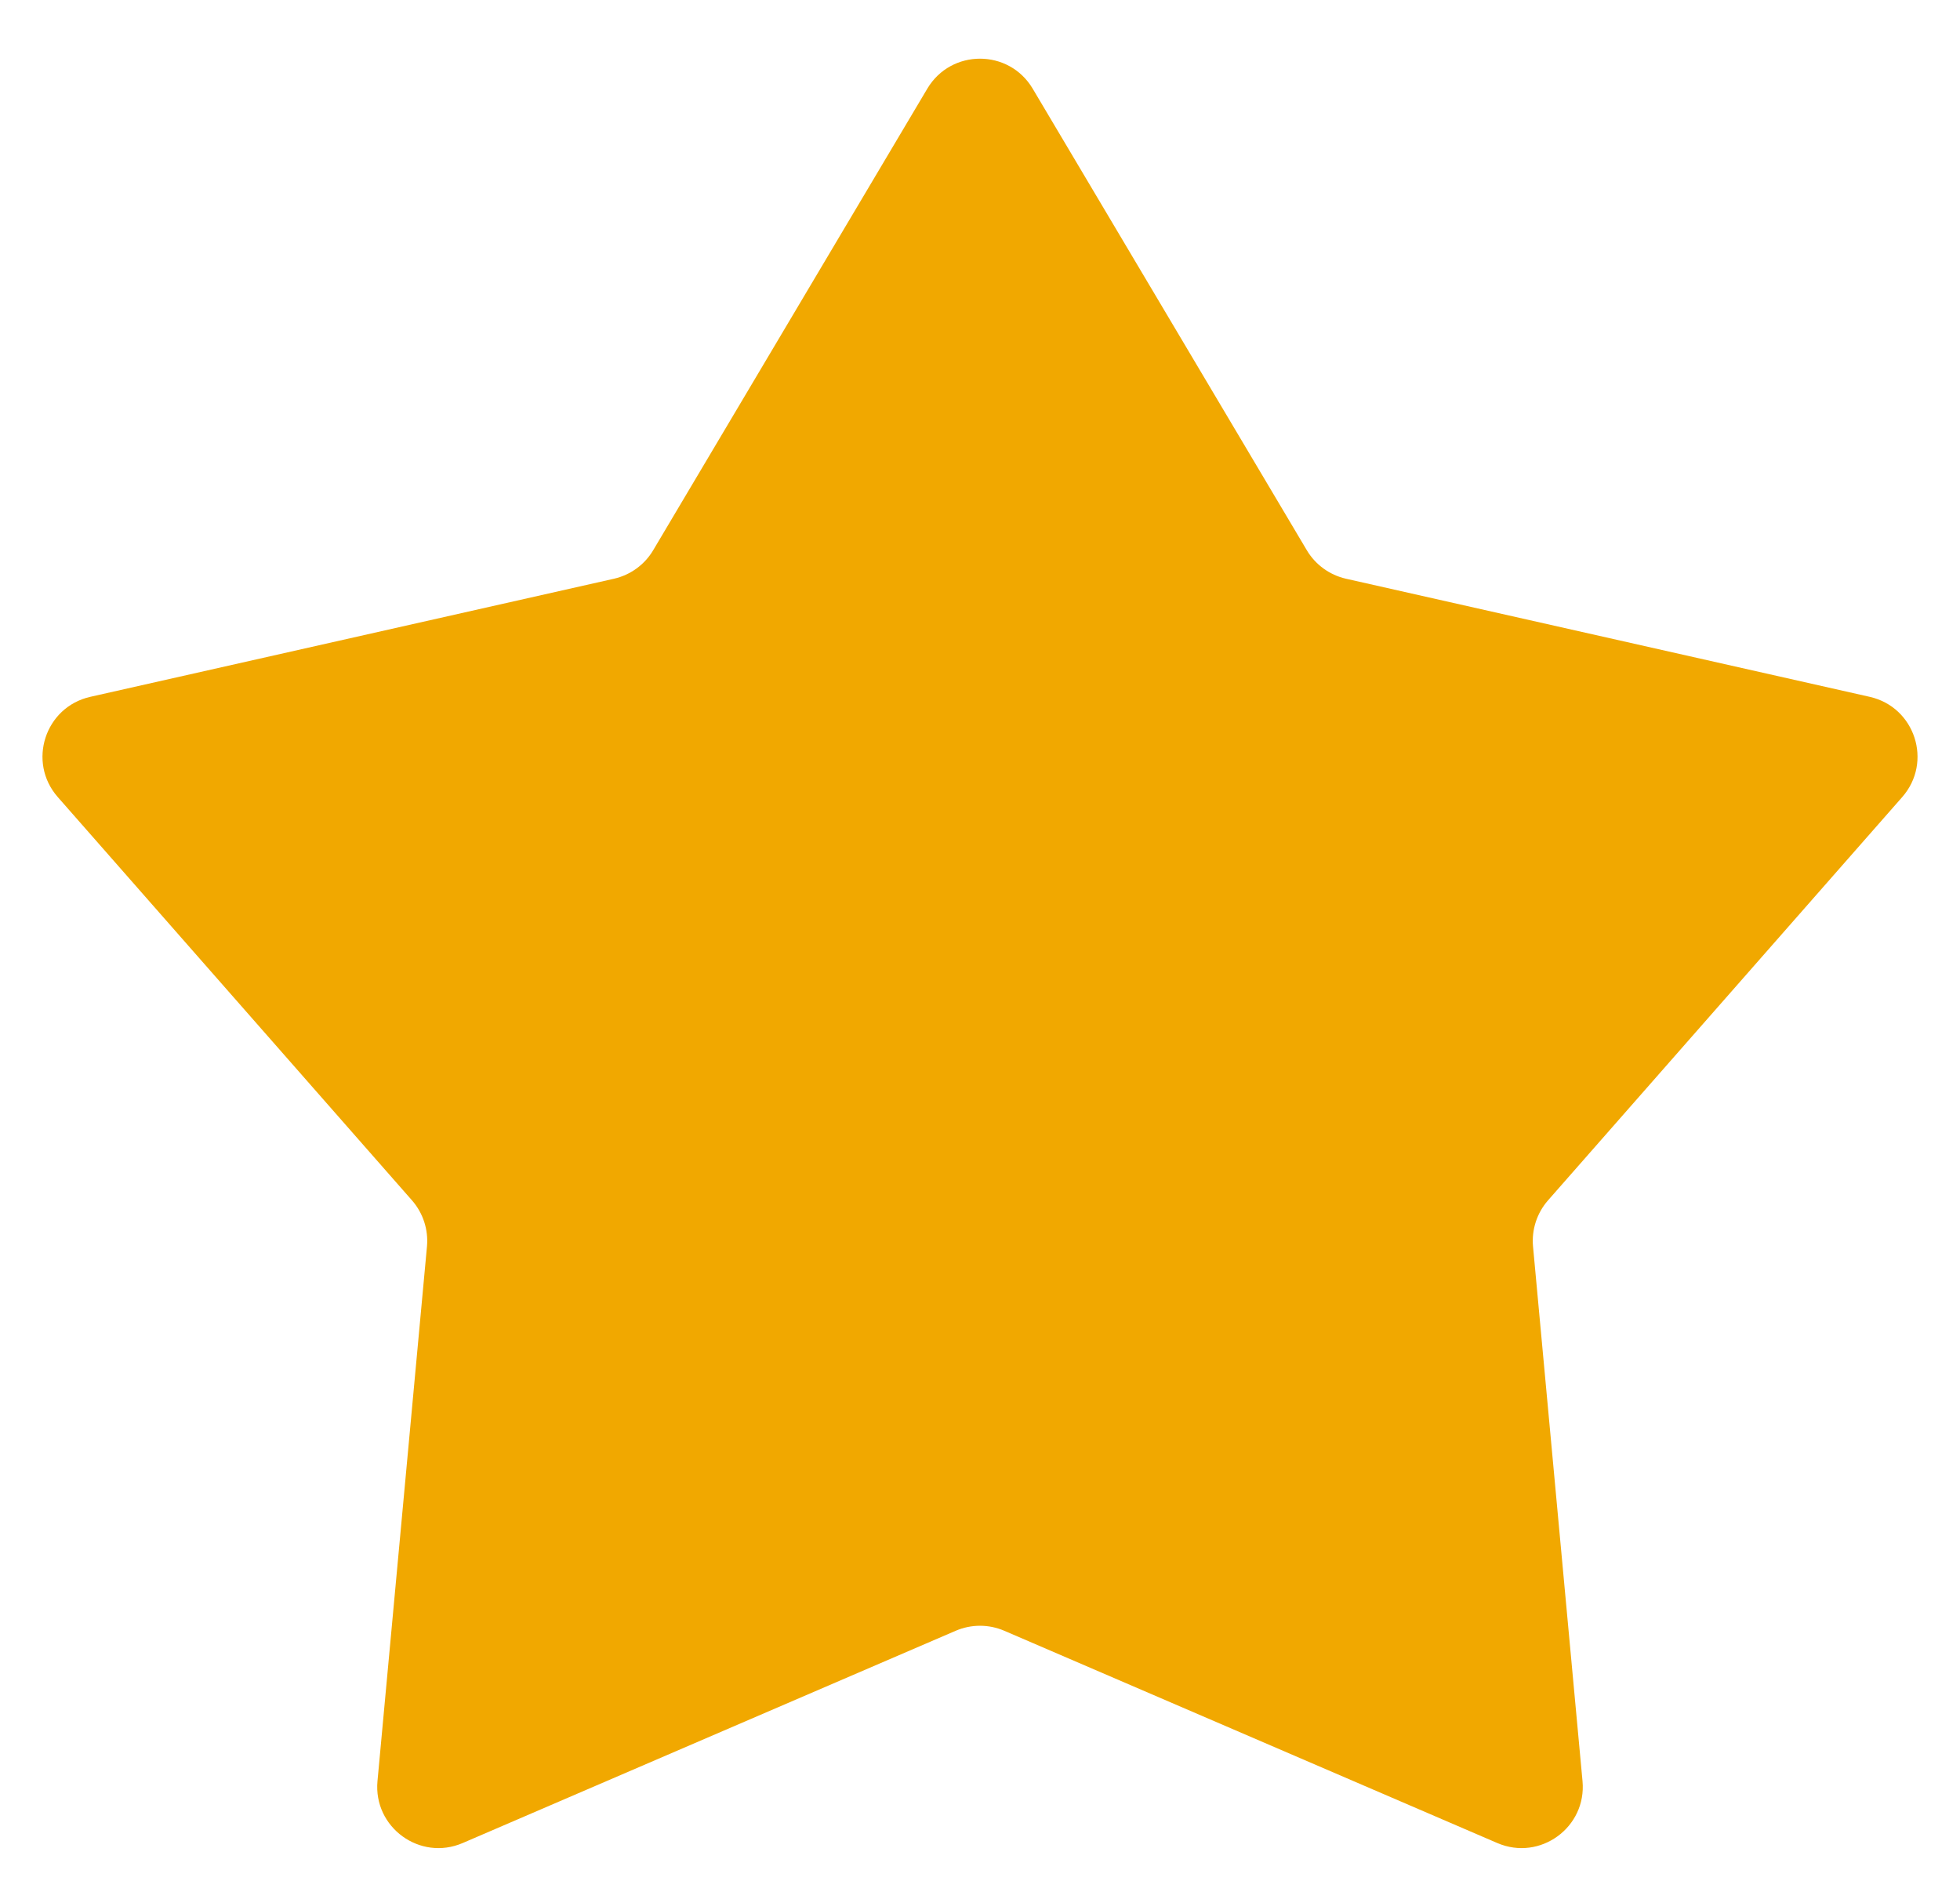 <svg width="32" height="31" viewBox="0 0 32 31" fill="none" xmlns="http://www.w3.org/2000/svg">
<path id="Star 3" d="M15.14 1.447C15.528 0.795 16.472 0.795 16.86 1.447L21.336 8.983C21.476 9.219 21.708 9.387 21.976 9.448L30.526 11.376C31.266 11.543 31.558 12.441 31.057 13.012L25.273 19.597C25.092 19.804 25.004 20.076 25.029 20.349L25.837 29.077C25.907 29.832 25.143 30.388 24.446 30.088L16.395 26.622C16.143 26.514 15.857 26.514 15.605 26.622L7.554 30.088C6.857 30.388 6.093 29.832 6.163 29.077L6.971 20.349C6.996 20.076 6.908 19.804 6.727 19.597L0.943 13.012C0.442 12.441 0.734 11.543 1.474 11.376L10.024 9.448C10.292 9.387 10.524 9.219 10.664 8.983L15.14 1.447Z" fill="#F1A800"/>
</svg>
